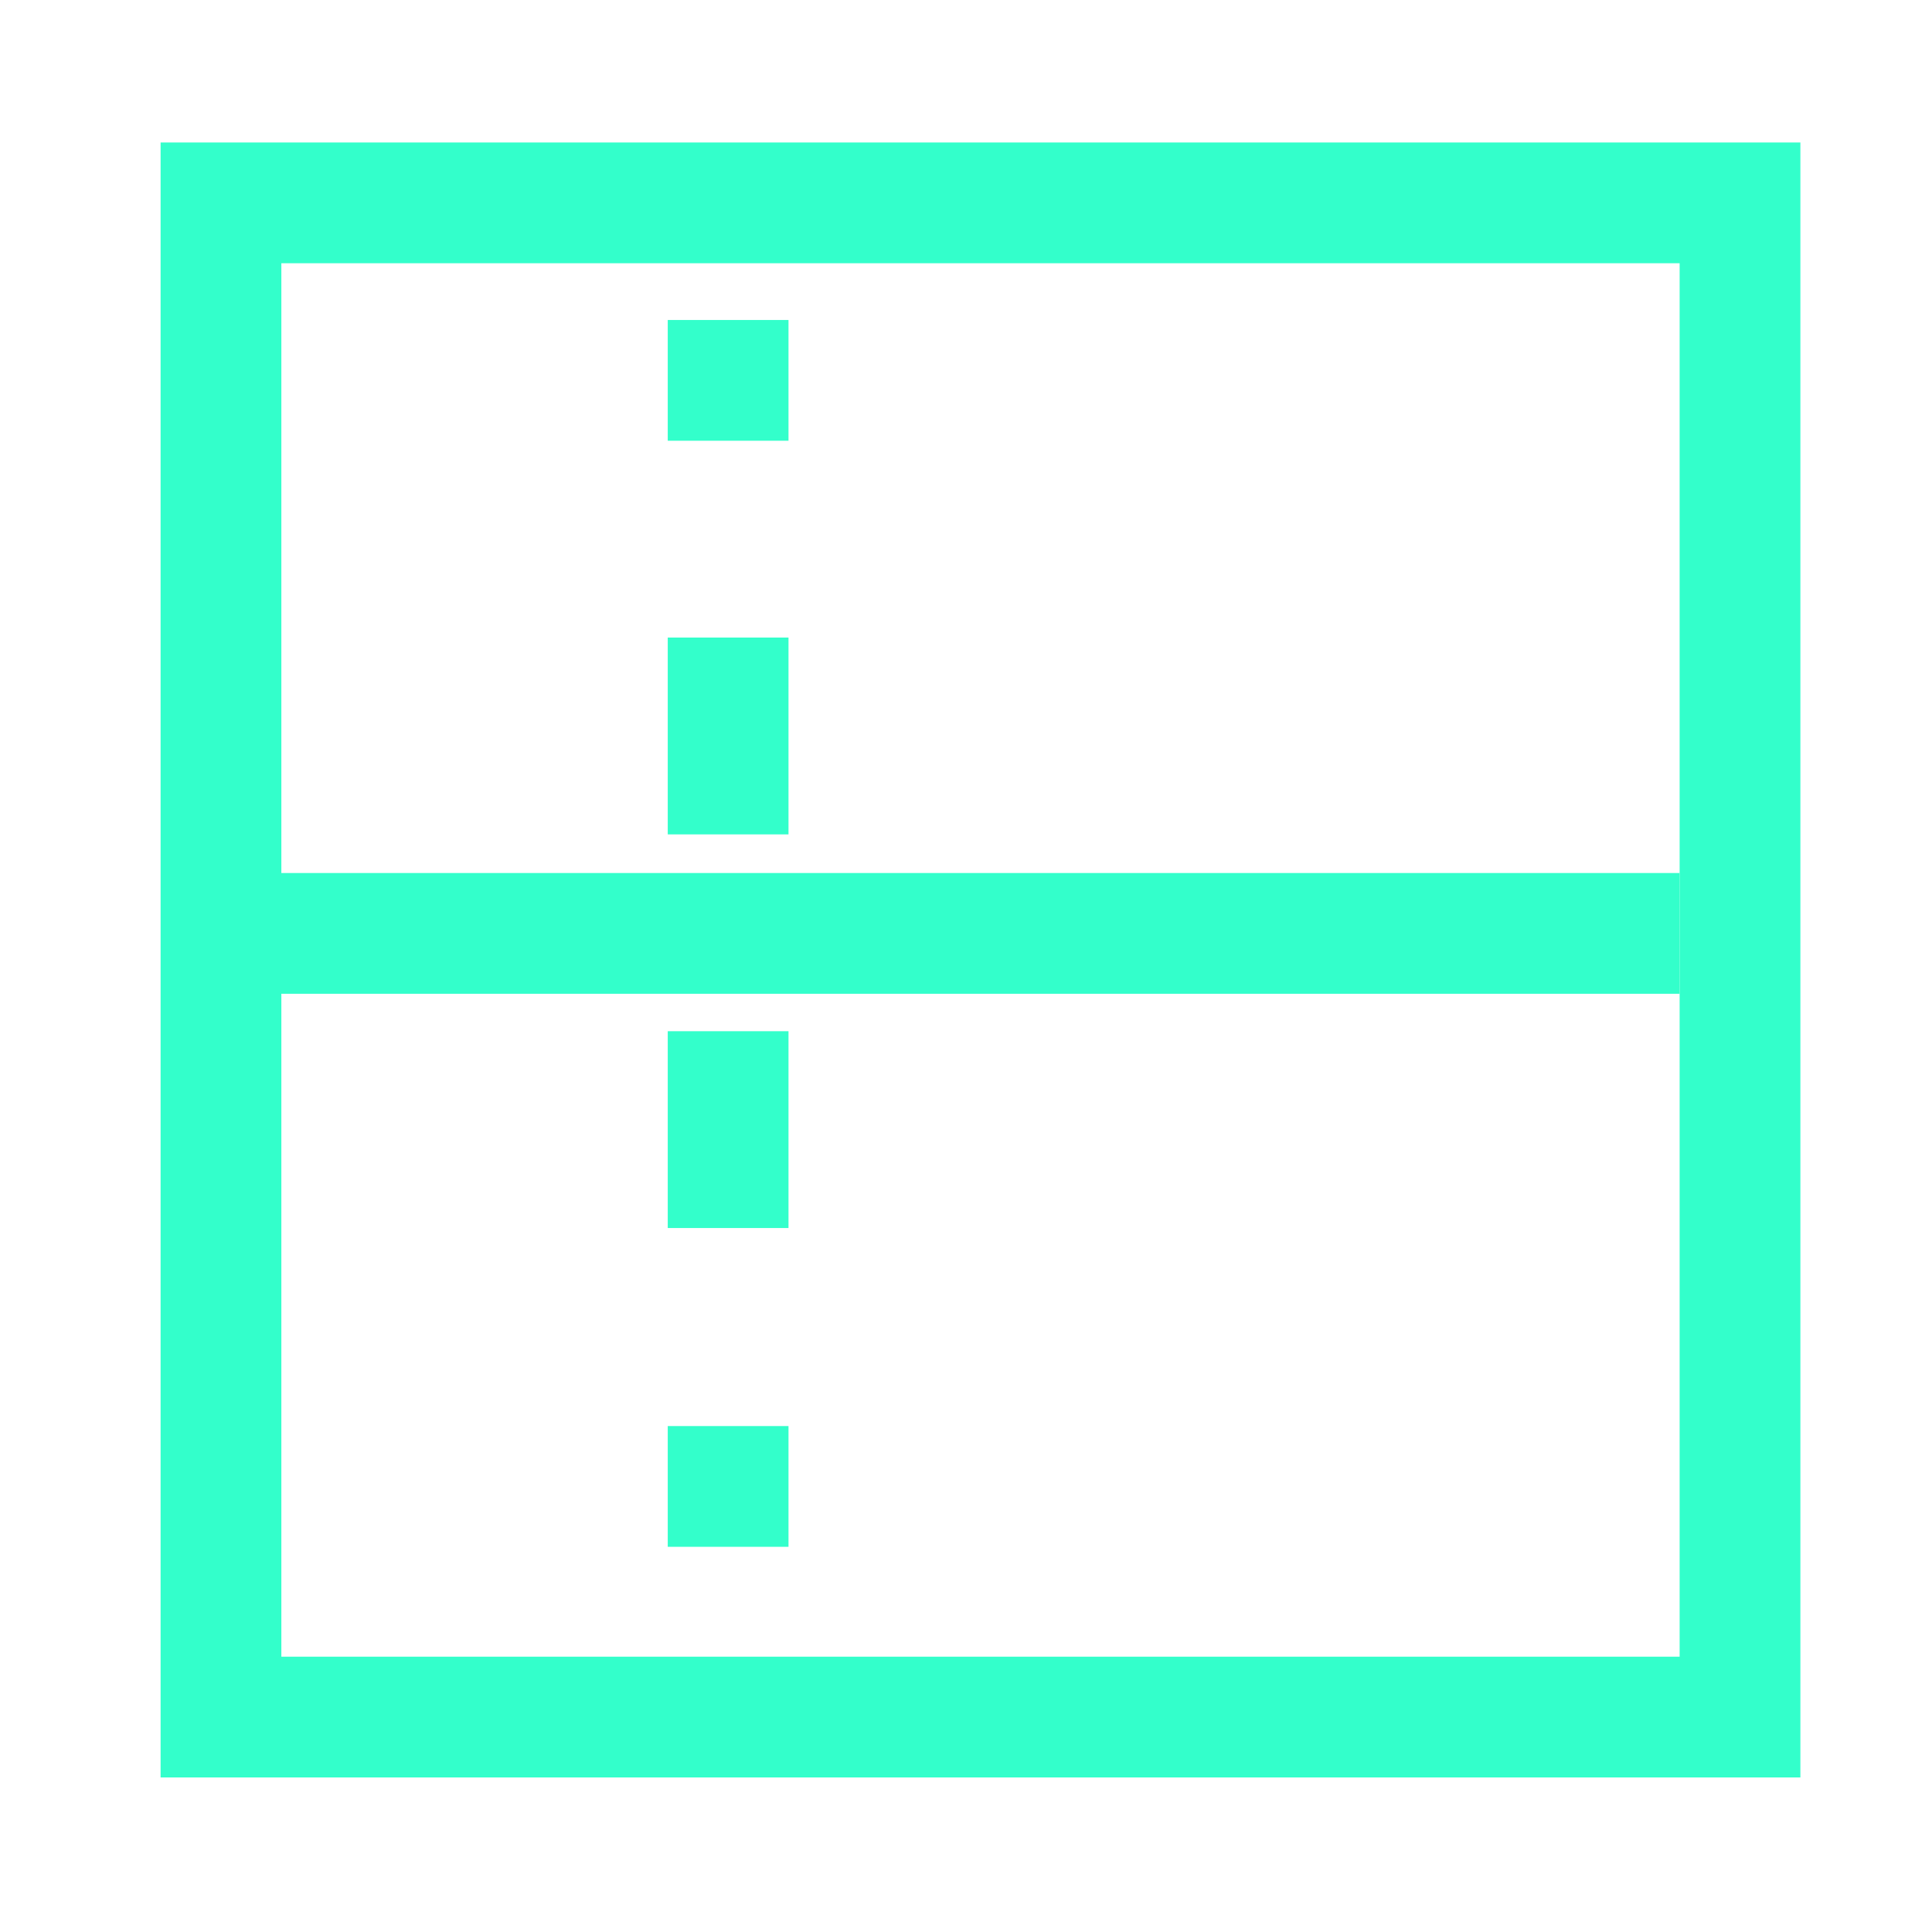 <svg id="Layer_2" data-name="Layer 2" xmlns="http://www.w3.org/2000/svg" viewBox="0 0 16 16"><defs><style>.cls-1,.cls-2{fill:none;stroke:#33ffcb;stroke-miterlimit:10;}.cls-2{stroke-dasharray:1.63 1.63;}</style></defs><rect class="cls-1" x="1.83" y="1.68" width="12.58" height="12.54"/><line class="cls-1" x1="6.03" y1="2.65" x2="6.03" y2="3.65"/><line class="cls-2" x1="6.03" y1="5.28" x2="6.03" y2="10.99"/><line class="cls-1" x1="6.03" y1="11.81" x2="6.03" y2="12.81"/><line class="cls-1" x1="13.91" y1="7.73" x2="2.15" y2="7.73"/></svg>